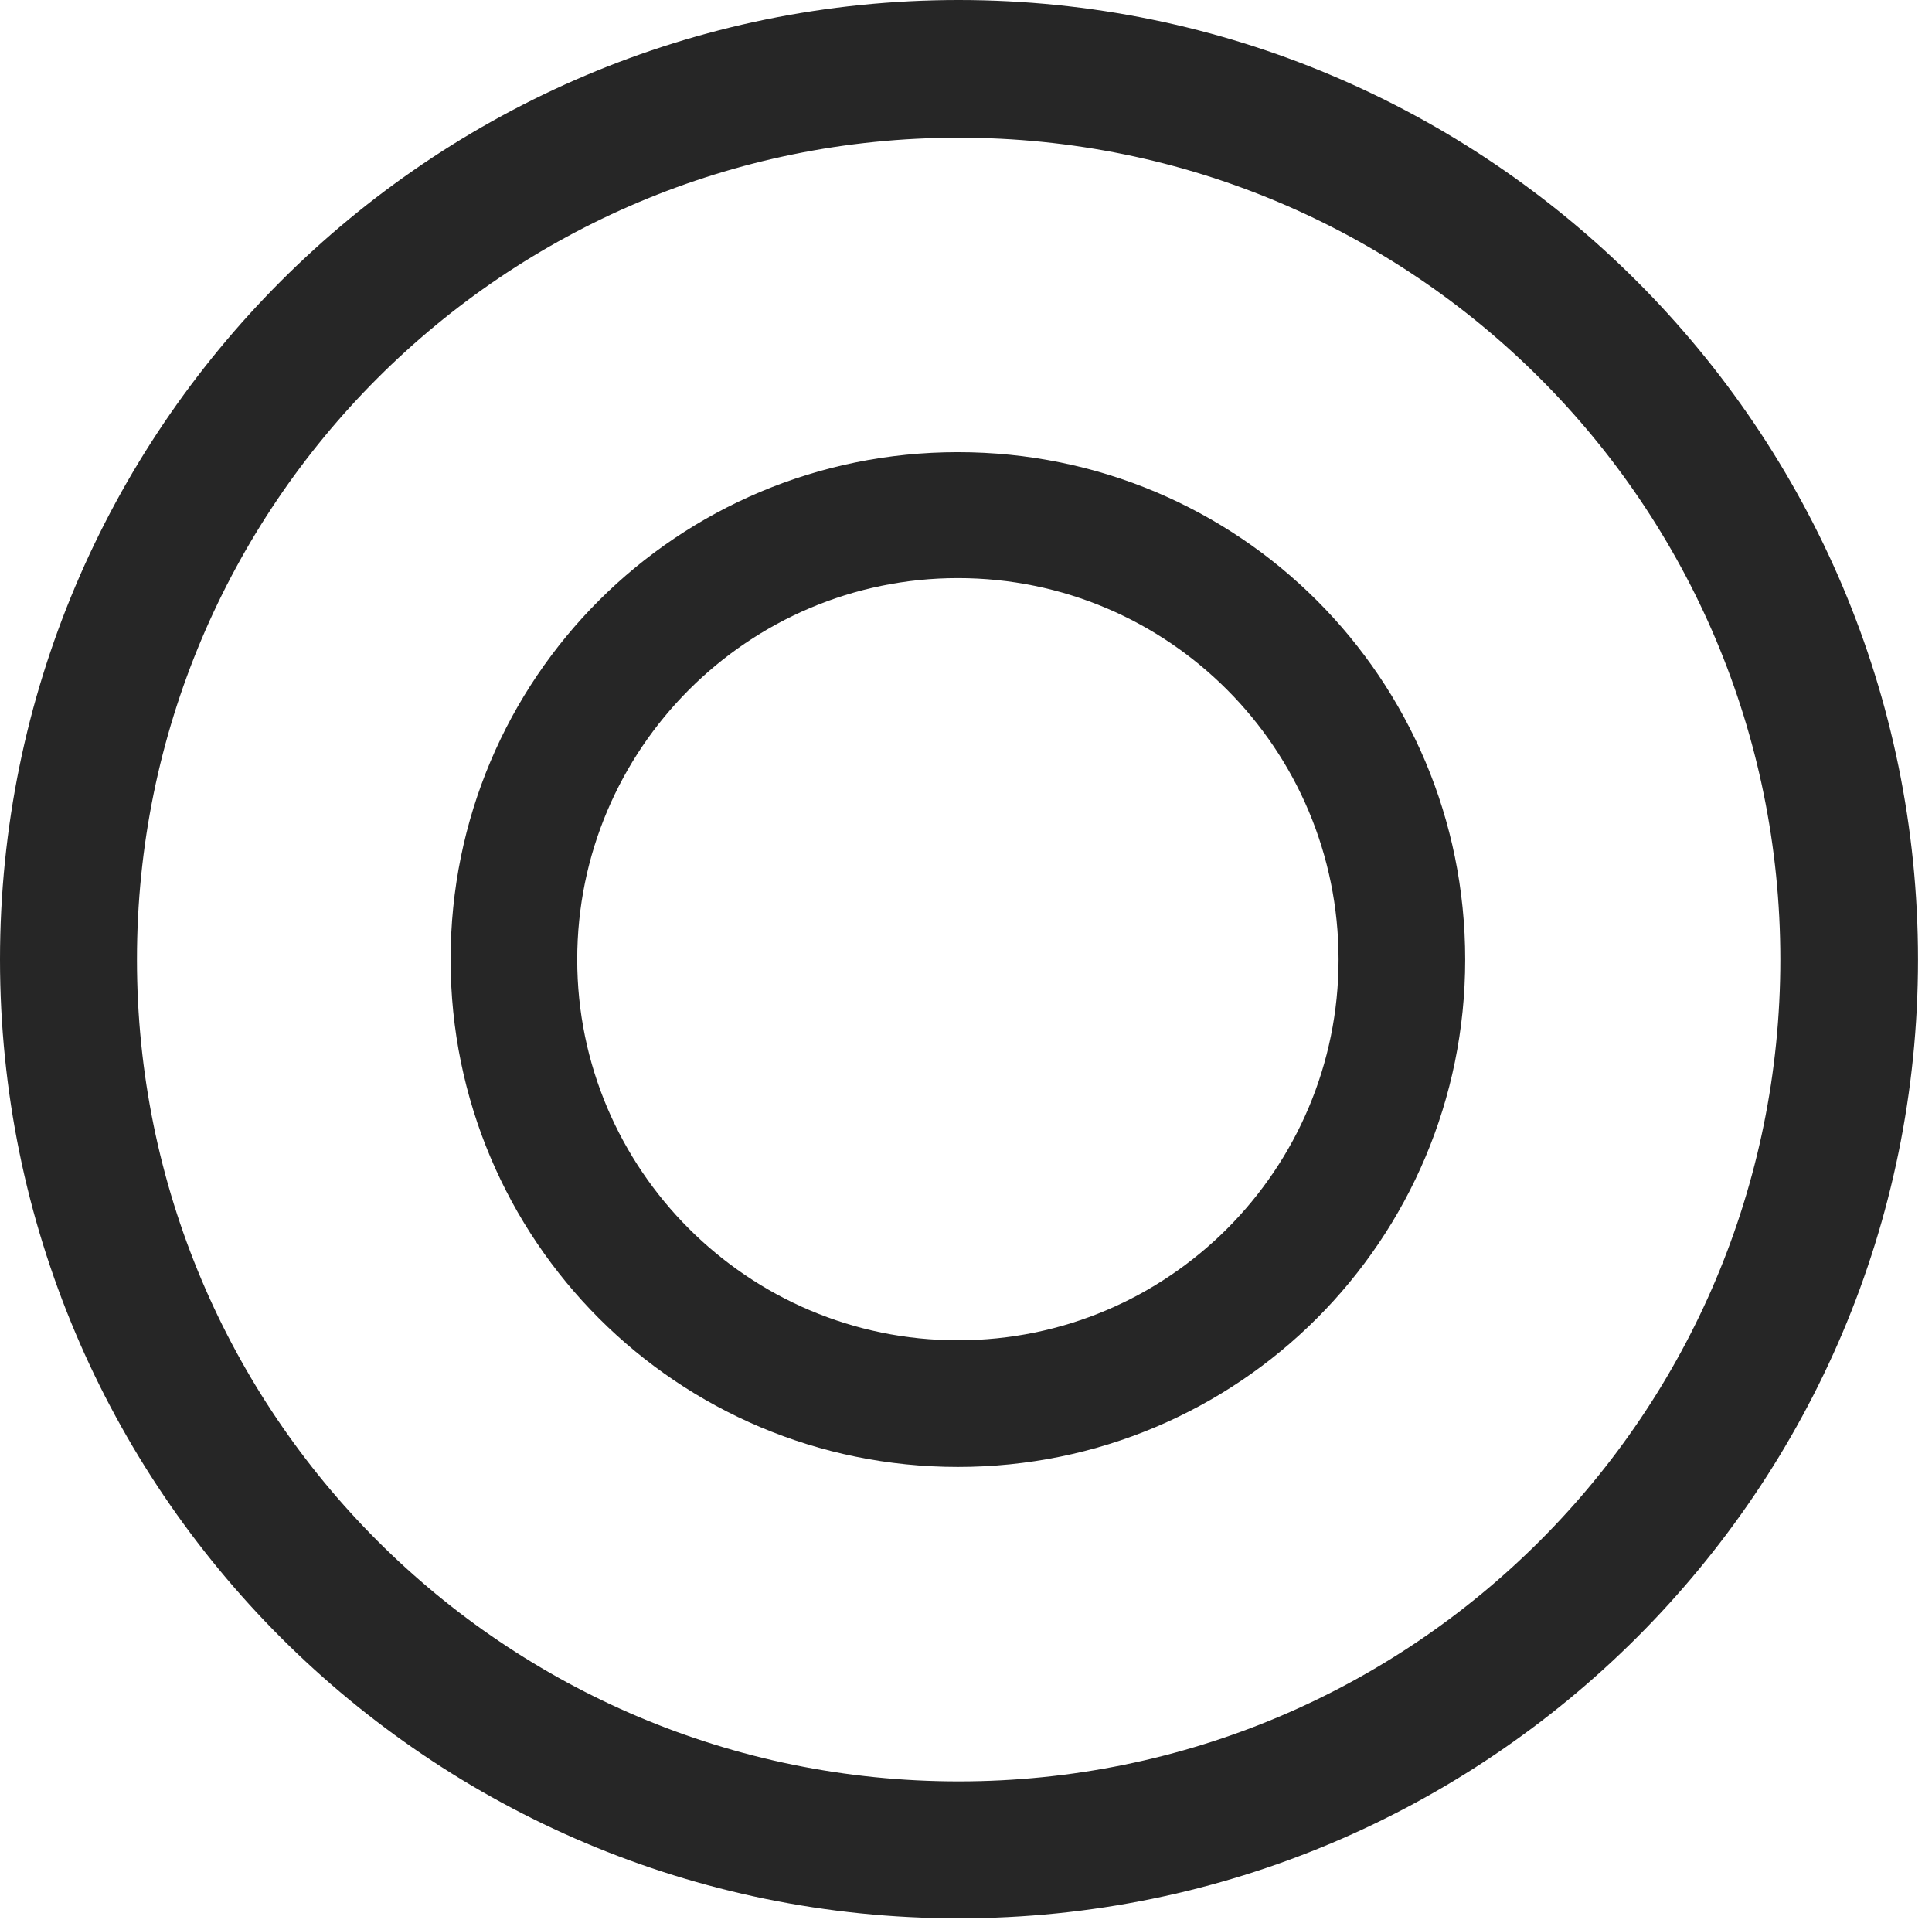<?xml version="1.0" encoding="UTF-8"?>
<!--Generator: Apple Native CoreSVG 326-->
<!DOCTYPE svg
PUBLIC "-//W3C//DTD SVG 1.1//EN"
       "http://www.w3.org/Graphics/SVG/1.1/DTD/svg11.dtd">
<svg version="1.1" xmlns="http://www.w3.org/2000/svg" xmlns:xlink="http://www.w3.org/1999/xlink" viewBox="0 0 51.25 50.918">
 <g>
  <rect height="50.918" opacity="0" width="51.25" x="0" y="0"/>
  <path d="M25.43 50.879C39.473 50.879 50.879 39.492 50.879 25.449C50.879 11.406 39.473 0 25.43 0C11.387 0 0 11.406 0 25.449C0 39.492 11.387 50.879 25.43 50.879ZM25.43 47.246C13.379 47.246 3.633 37.5 3.633 25.449C3.633 13.398 13.379 3.652 25.43 3.652C37.48 3.652 47.227 13.398 47.227 25.449C47.227 37.5 37.48 47.246 25.43 47.246Z" fill="black" fill-opacity="0.85"/>
  <path d="M25.41 38.906C32.852 38.906 38.867 32.891 38.867 25.449C38.867 17.988 32.852 11.992 25.41 11.992C17.969 11.992 11.953 17.988 11.953 25.449C11.953 32.891 17.969 38.906 25.41 38.906ZM25.41 35.547C19.844 35.547 15.312 31.016 15.312 25.449C15.312 19.863 19.844 15.332 25.41 15.332C30.996 15.332 35.508 19.863 35.508 25.449C35.508 31.016 30.996 35.547 25.41 35.547Z" fill="black" fill-opacity="0.85"/>
 </g>
</svg>
